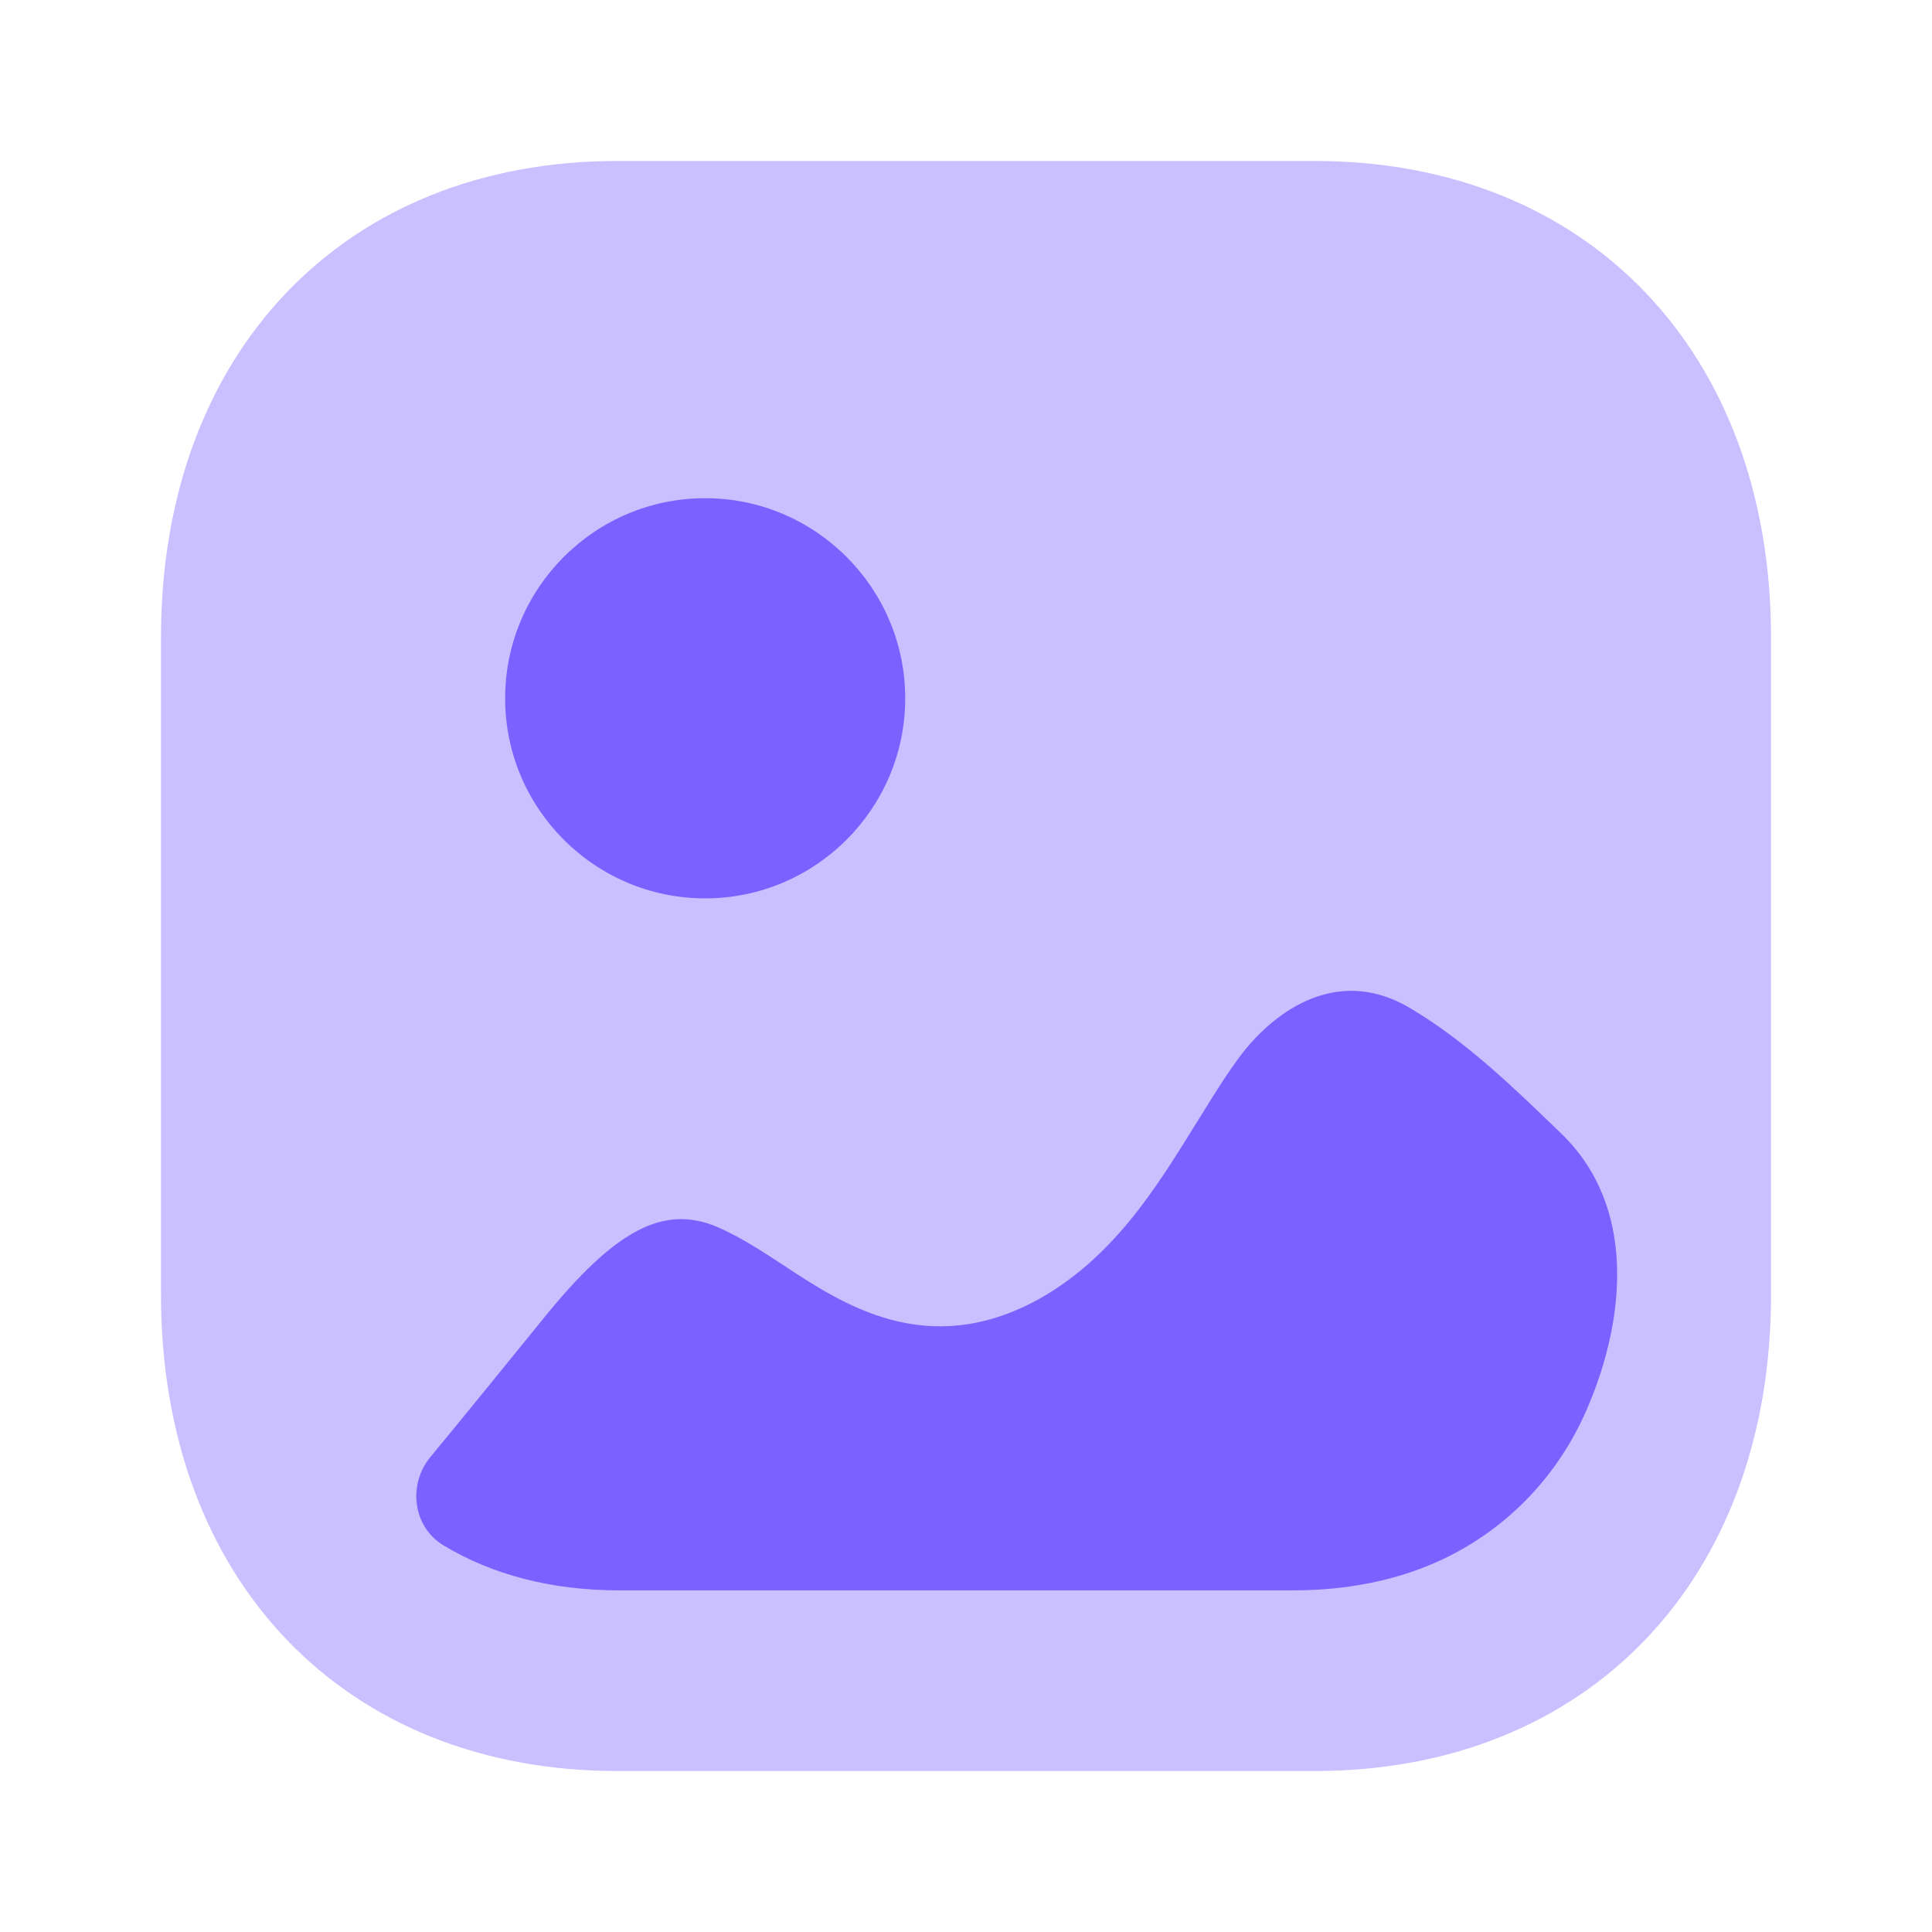 <svg width="37" height="37" viewBox="0 0 37 37" fill="none" xmlns="http://www.w3.org/2000/svg">
<path opacity="0.4" d="M25.18 33.917H11.819C6.594 33.917 3.083 30.252 3.083 24.797V12.205C3.083 6.75 6.594 3.083 11.819 3.083H25.181C30.406 3.083 33.917 6.75 33.917 12.205V24.797C33.917 30.252 30.406 33.917 25.18 33.917Z" fill="#7B61FF"/>
<path fill-rule="evenodd" clip-rule="evenodd" d="M17.336 13.374C17.336 15.486 15.617 17.205 13.505 17.205C11.391 17.205 9.674 15.486 9.674 13.374C9.674 11.262 11.391 9.541 13.505 9.541C15.617 9.541 17.336 11.262 17.336 13.374ZM29.909 21.718C30.268 22.067 30.526 22.465 30.695 22.889C31.209 24.171 30.942 25.713 30.393 26.983C29.742 28.496 28.497 29.638 26.927 30.138C26.23 30.361 25.5 30.457 24.771 30.457H11.85C10.564 30.457 9.426 30.158 8.494 29.596C7.909 29.245 7.806 28.436 8.239 27.908C8.964 27.03 9.679 26.148 10.401 25.258C11.776 23.556 12.702 23.063 13.732 23.496C14.15 23.675 14.569 23.945 15.001 24.228C16.151 24.99 17.75 26.035 19.856 24.901C21.295 24.113 22.131 22.767 22.858 21.594L22.873 21.57C22.922 21.492 22.97 21.414 23.019 21.335C23.266 20.936 23.509 20.542 23.785 20.18C24.128 19.731 25.398 18.328 27.04 19.327C28.087 19.956 28.967 20.807 29.909 21.718Z" fill="#7B61FF"/>
</svg>
